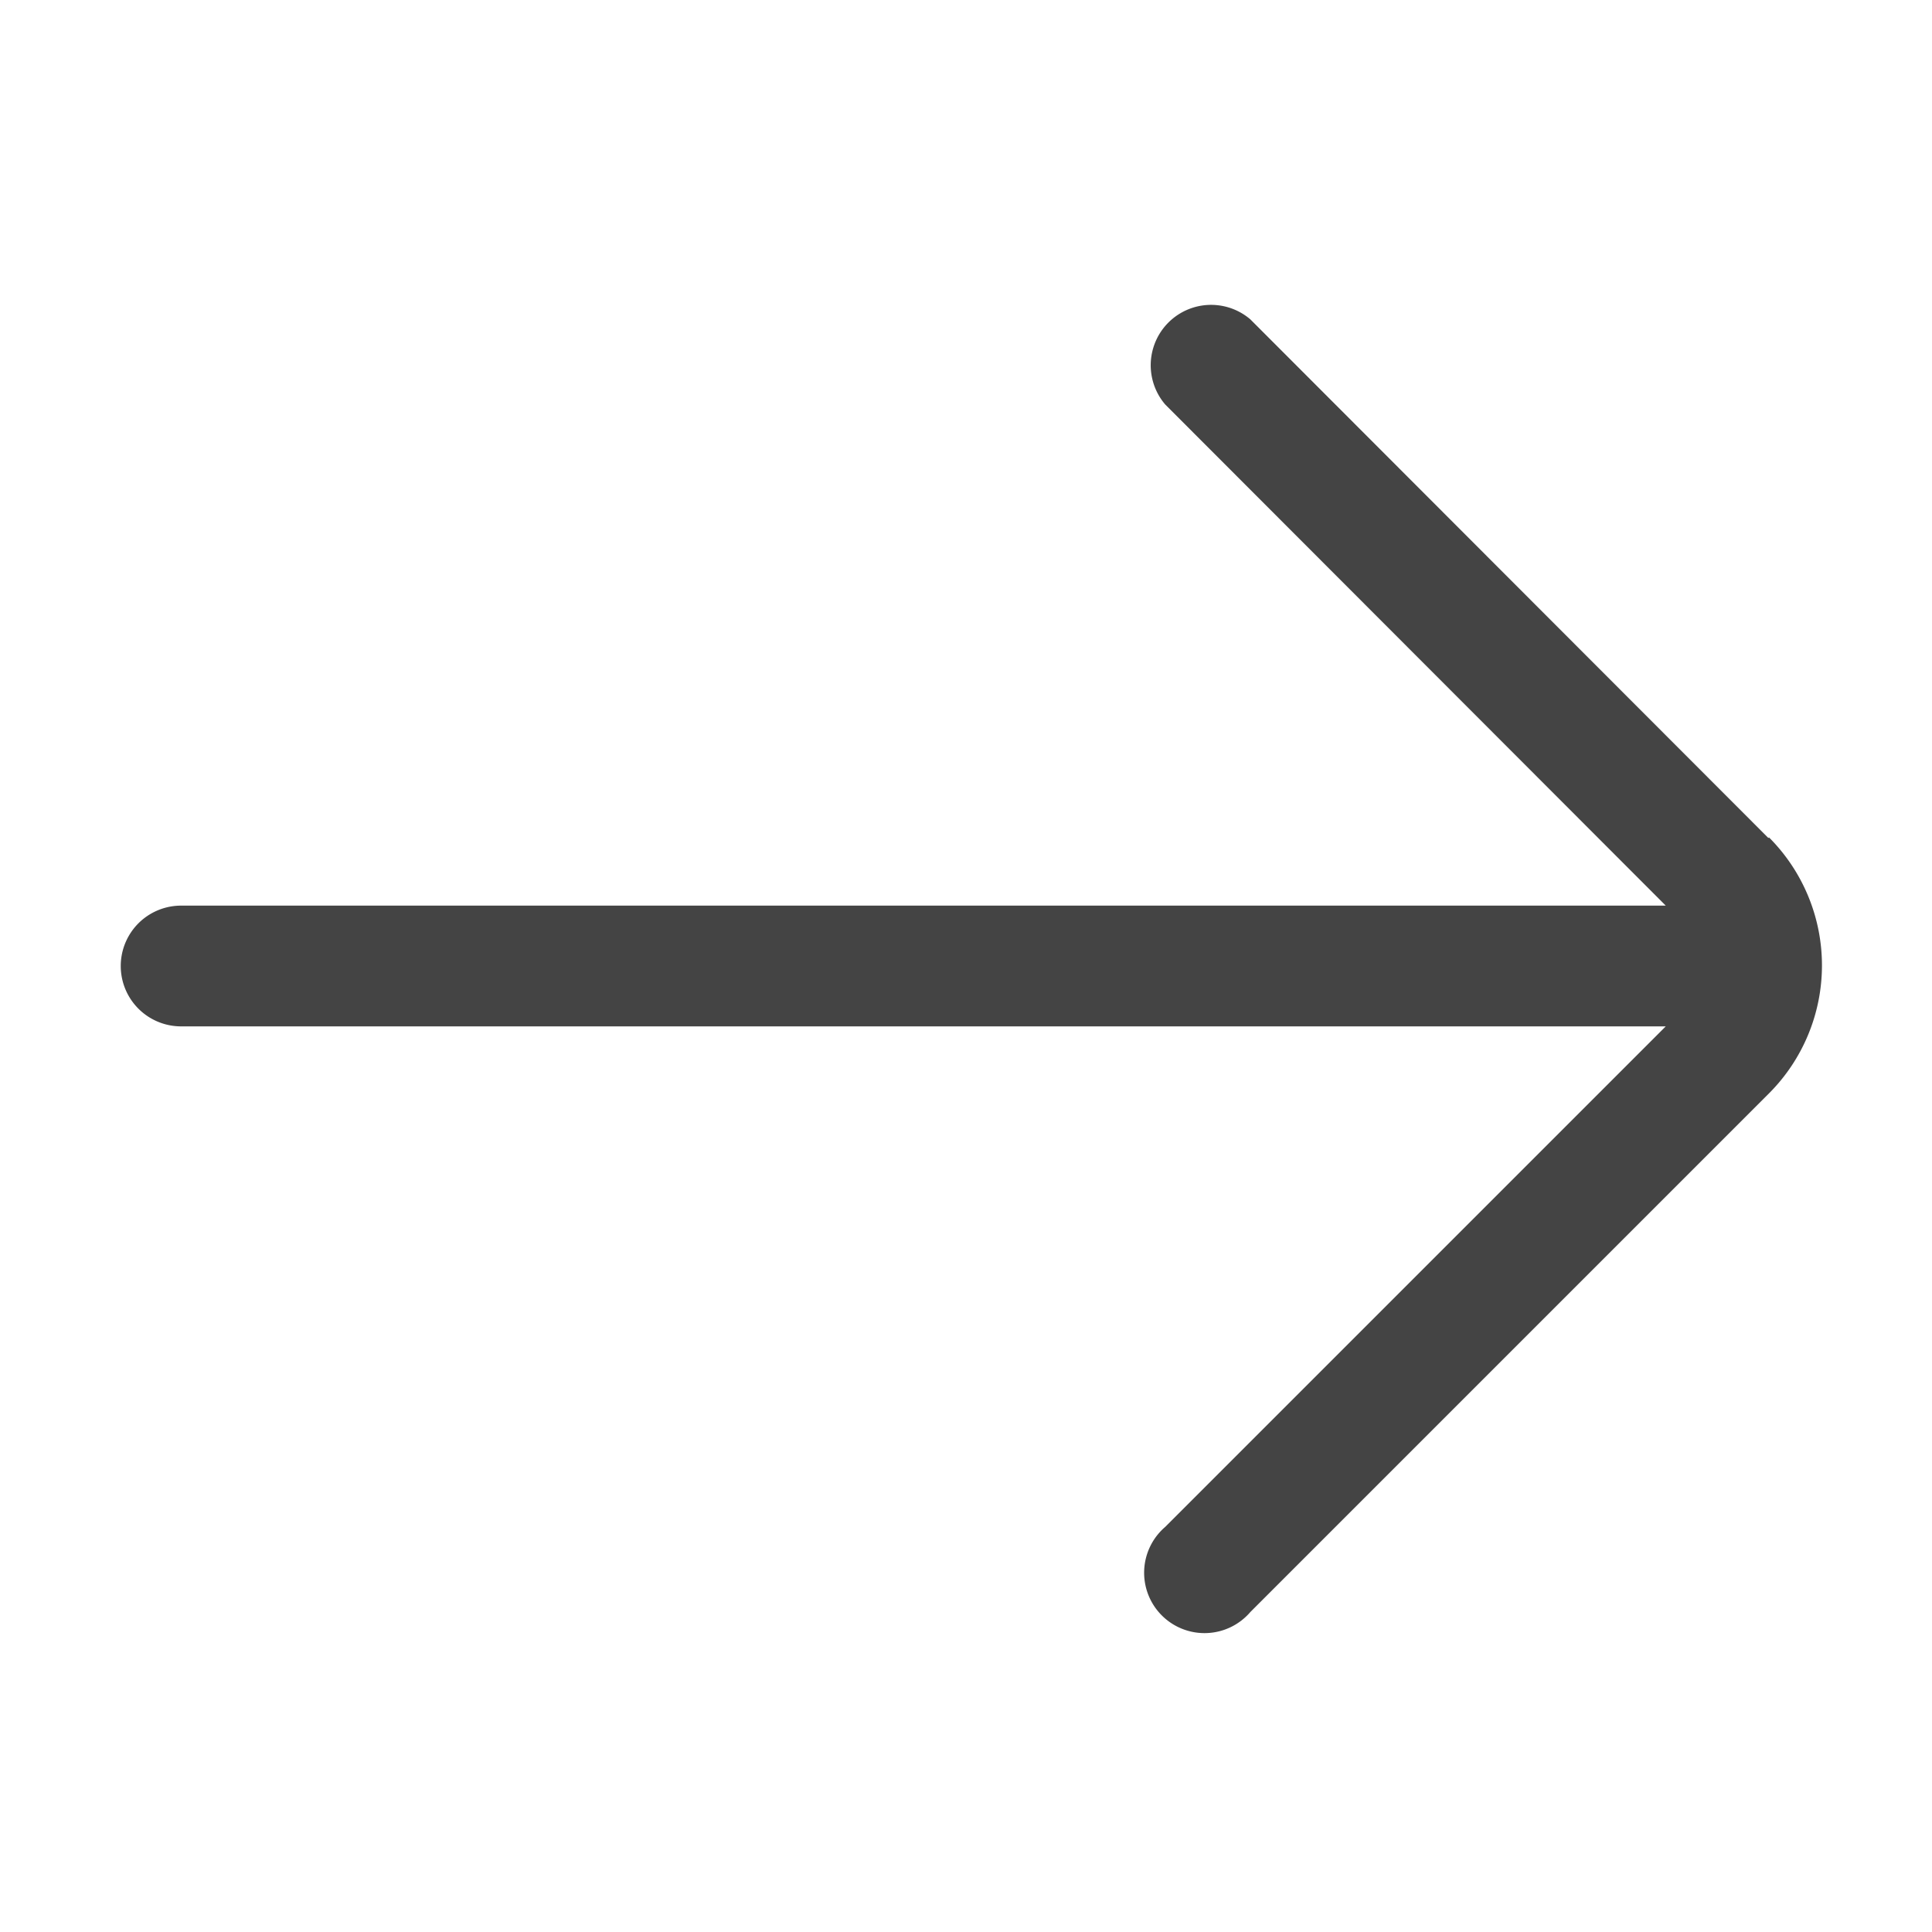 <svg id="Icons" xmlns="http://www.w3.org/2000/svg" viewBox="0 0 32 32"><title>arrow--go</title><path d="M29.29,13.88,20.71,5.29a1,1,0,0,0-1.41,1.41L27.59,15H3a1,1,0,0,0,0,2H27.59l-8.29,8.29a1,1,0,1,0,1.41,1.41l8.59-8.59a3,3,0,0,0,0-4.24Z" style="fill:#444"/></svg>